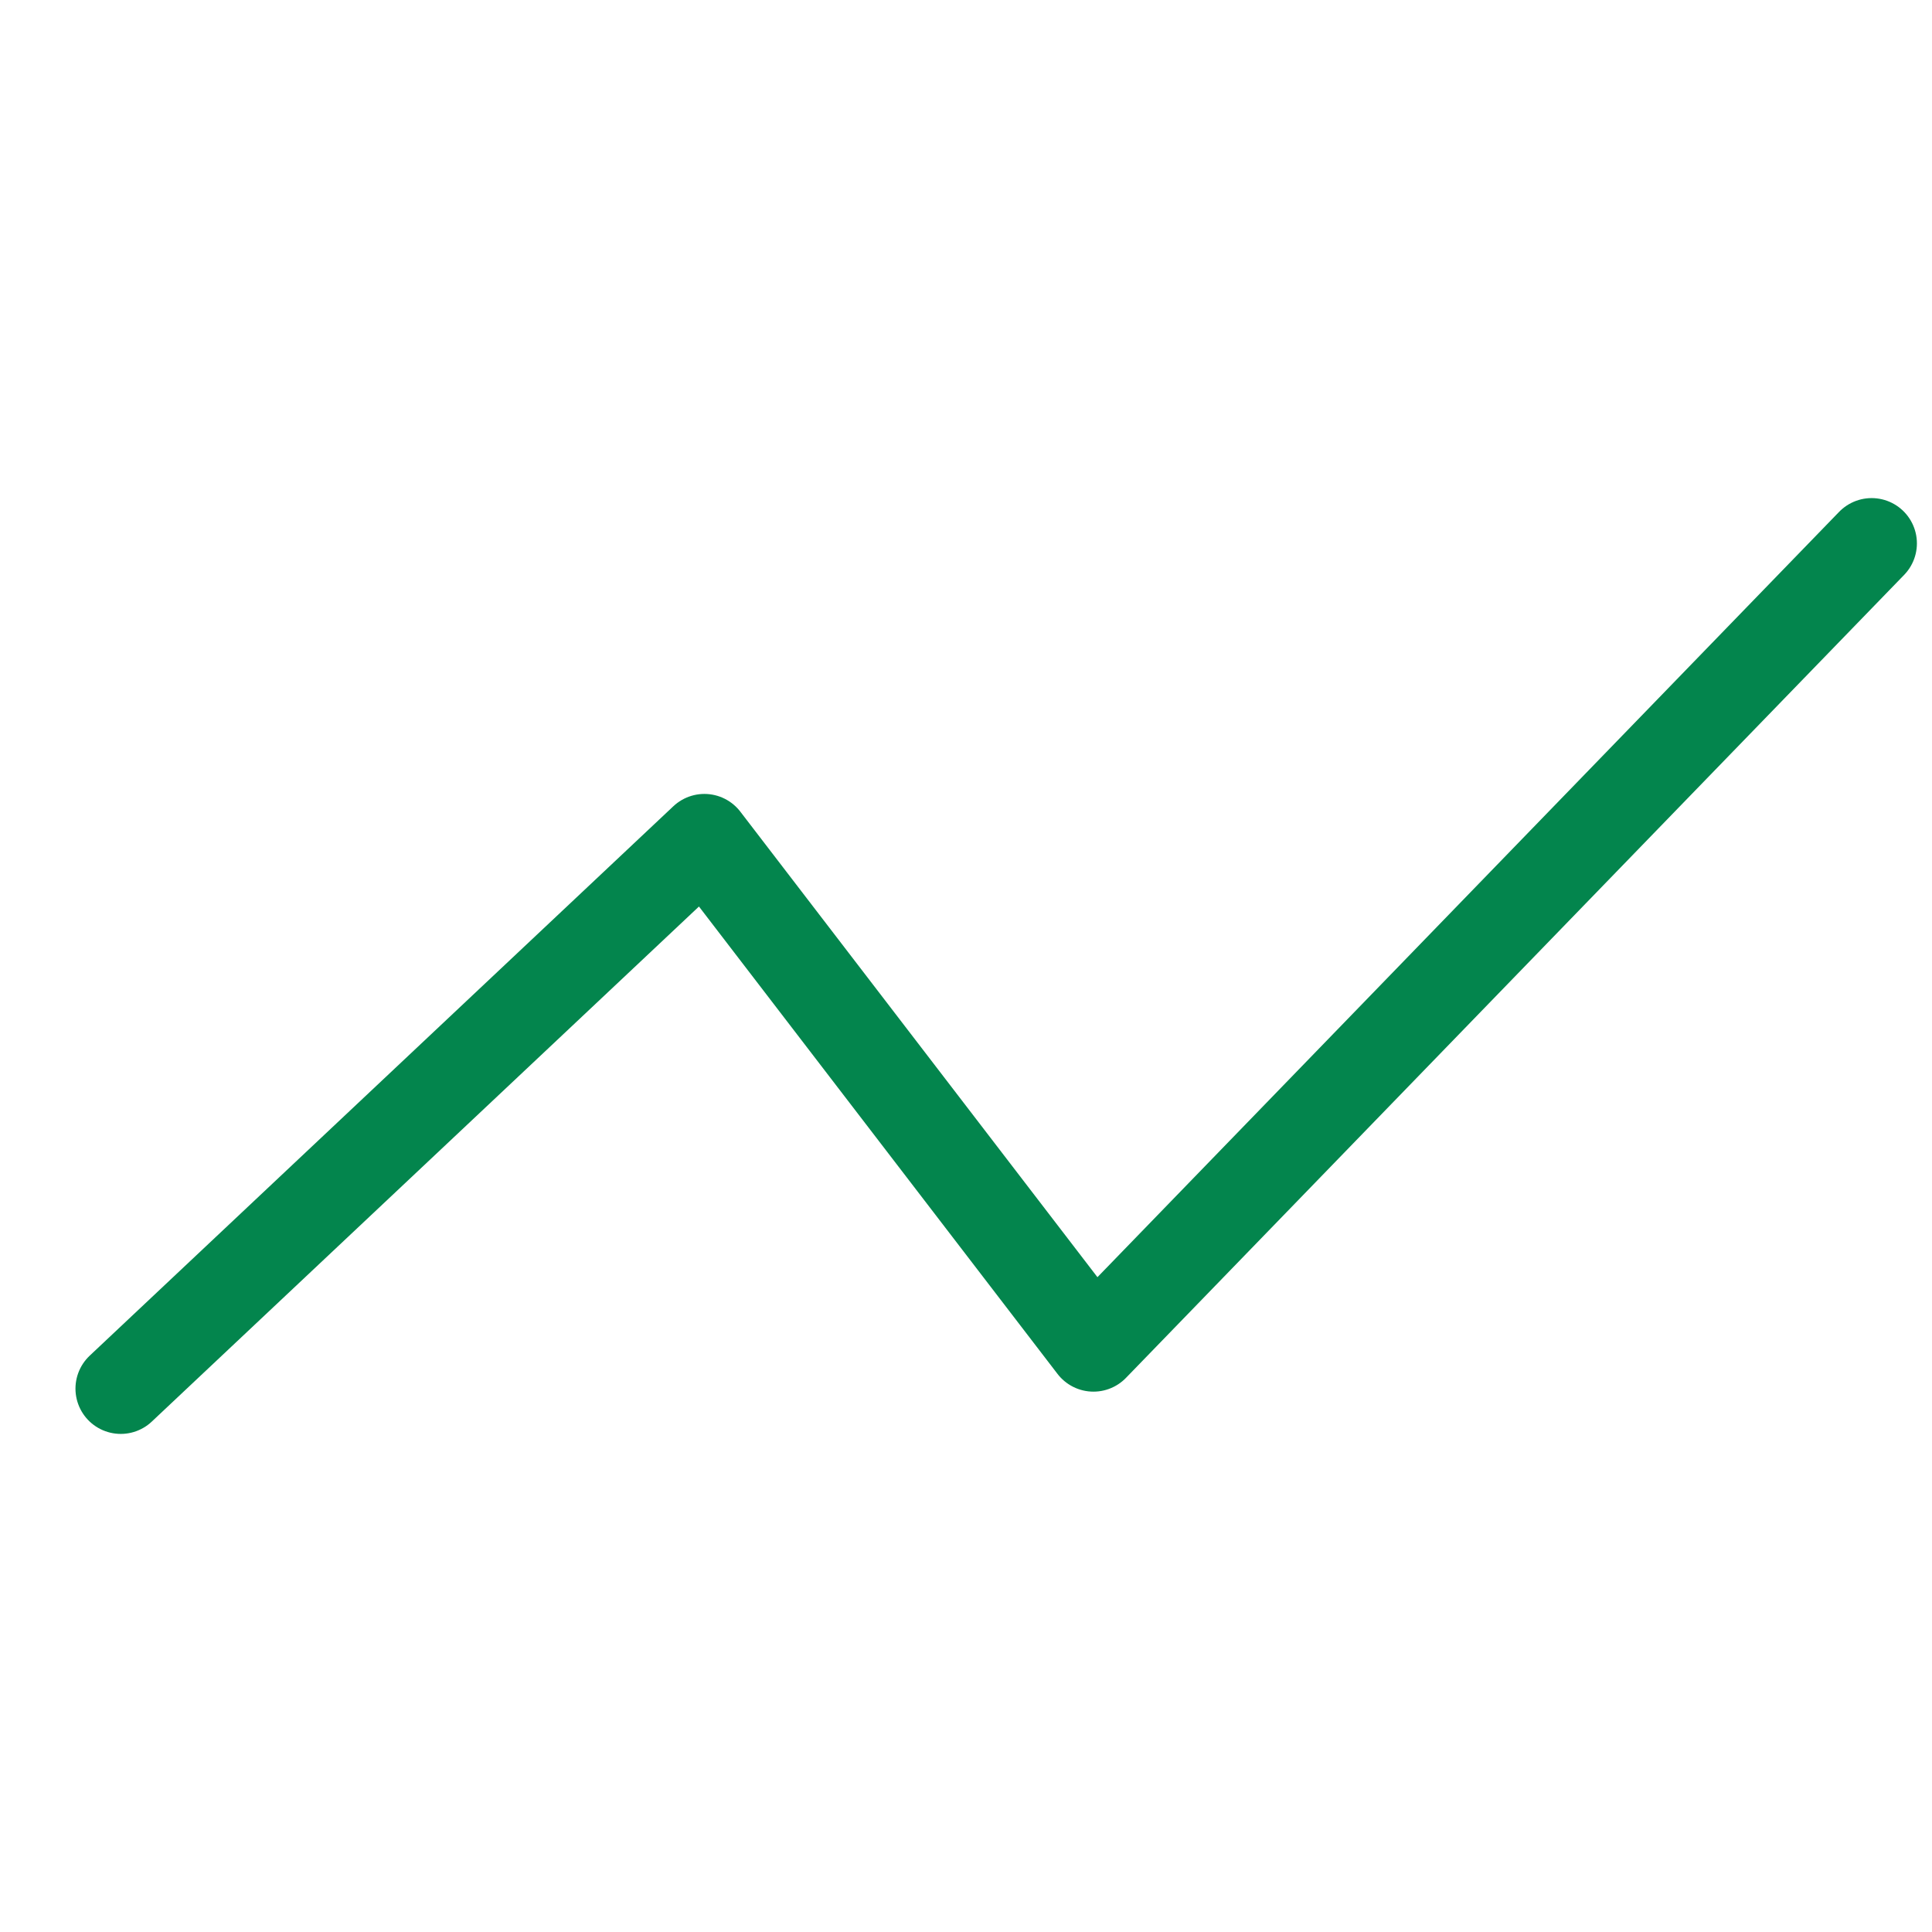 <svg width="32" height="32" viewBox="0 0 32 32" fill="none" xmlns="http://www.w3.org/2000/svg">
<path d="M2 23L11.667 13.9L18.111 22.3L31 9" stroke="#03854D" stroke-width="1.5" stroke-linecap="round" stroke-linejoin="round"/>
</svg>
